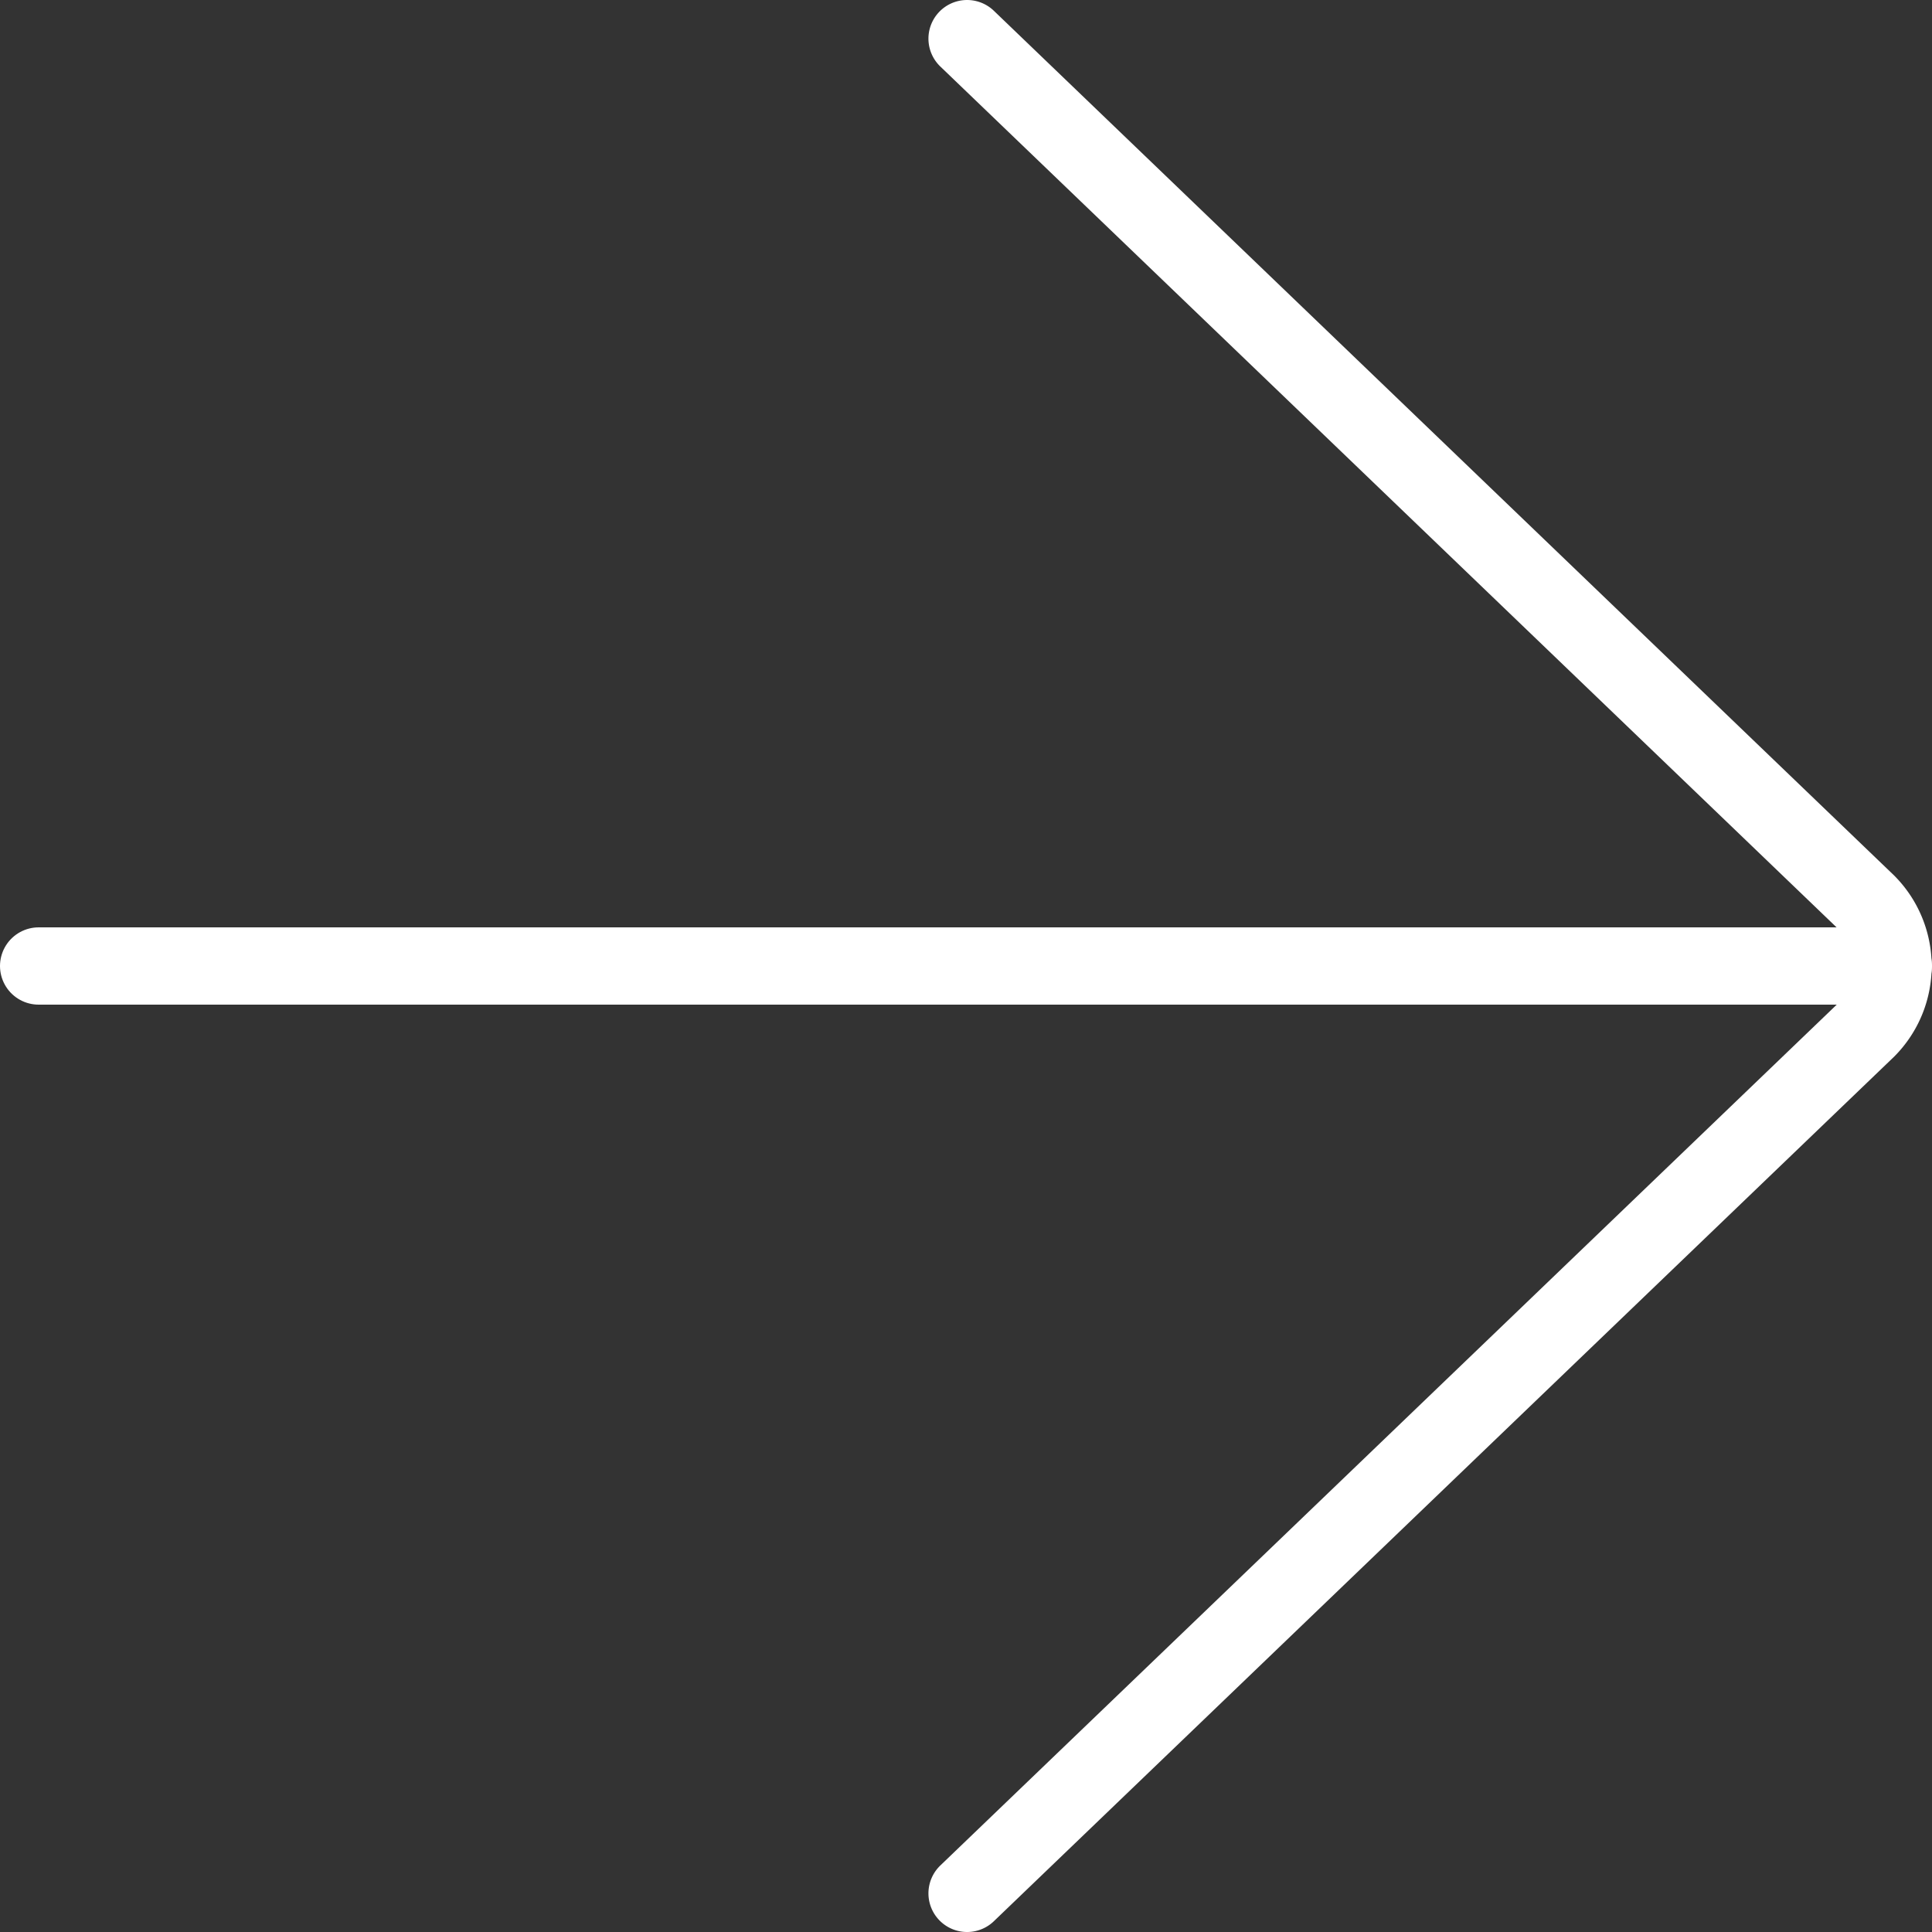<svg xmlns="http://www.w3.org/2000/svg" viewBox="0 0 25 25">
  <rect x="0" y="0" width="25" height="25" fill="#333333" stroke="none"/>
  <defs>
    <style>
      .cls-1 {
        fill: none;
        stroke: #fff;
        stroke-linecap: round;
        stroke-linejoin: round;
      }
    </style>
  </defs>
  <g id="Arrows-Diagrams_Arrows_arrow-right" data-name="Arrows-Diagrams / Arrows / arrow-right" transform="translate(0.5 0.5)">
    <g id="Group_73" data-name="Group 73">
      <g id="Light_73" data-name="Light 73">
        <path id="Shape_335" data-name="Shape 335" class="cls-1" d="M272.757,456h-24" transform="translate(-248.757 -444)"/>
        <path id="Shape_336" data-name="Shape 336" class="cls-1" d="M259.257,469,270.9,457.819a1.157,1.157,0,0,0,0-1.636L259.257,445" transform="translate(-247.243 -445)"/>
      </g>
    </g>
  </g>
</svg>
